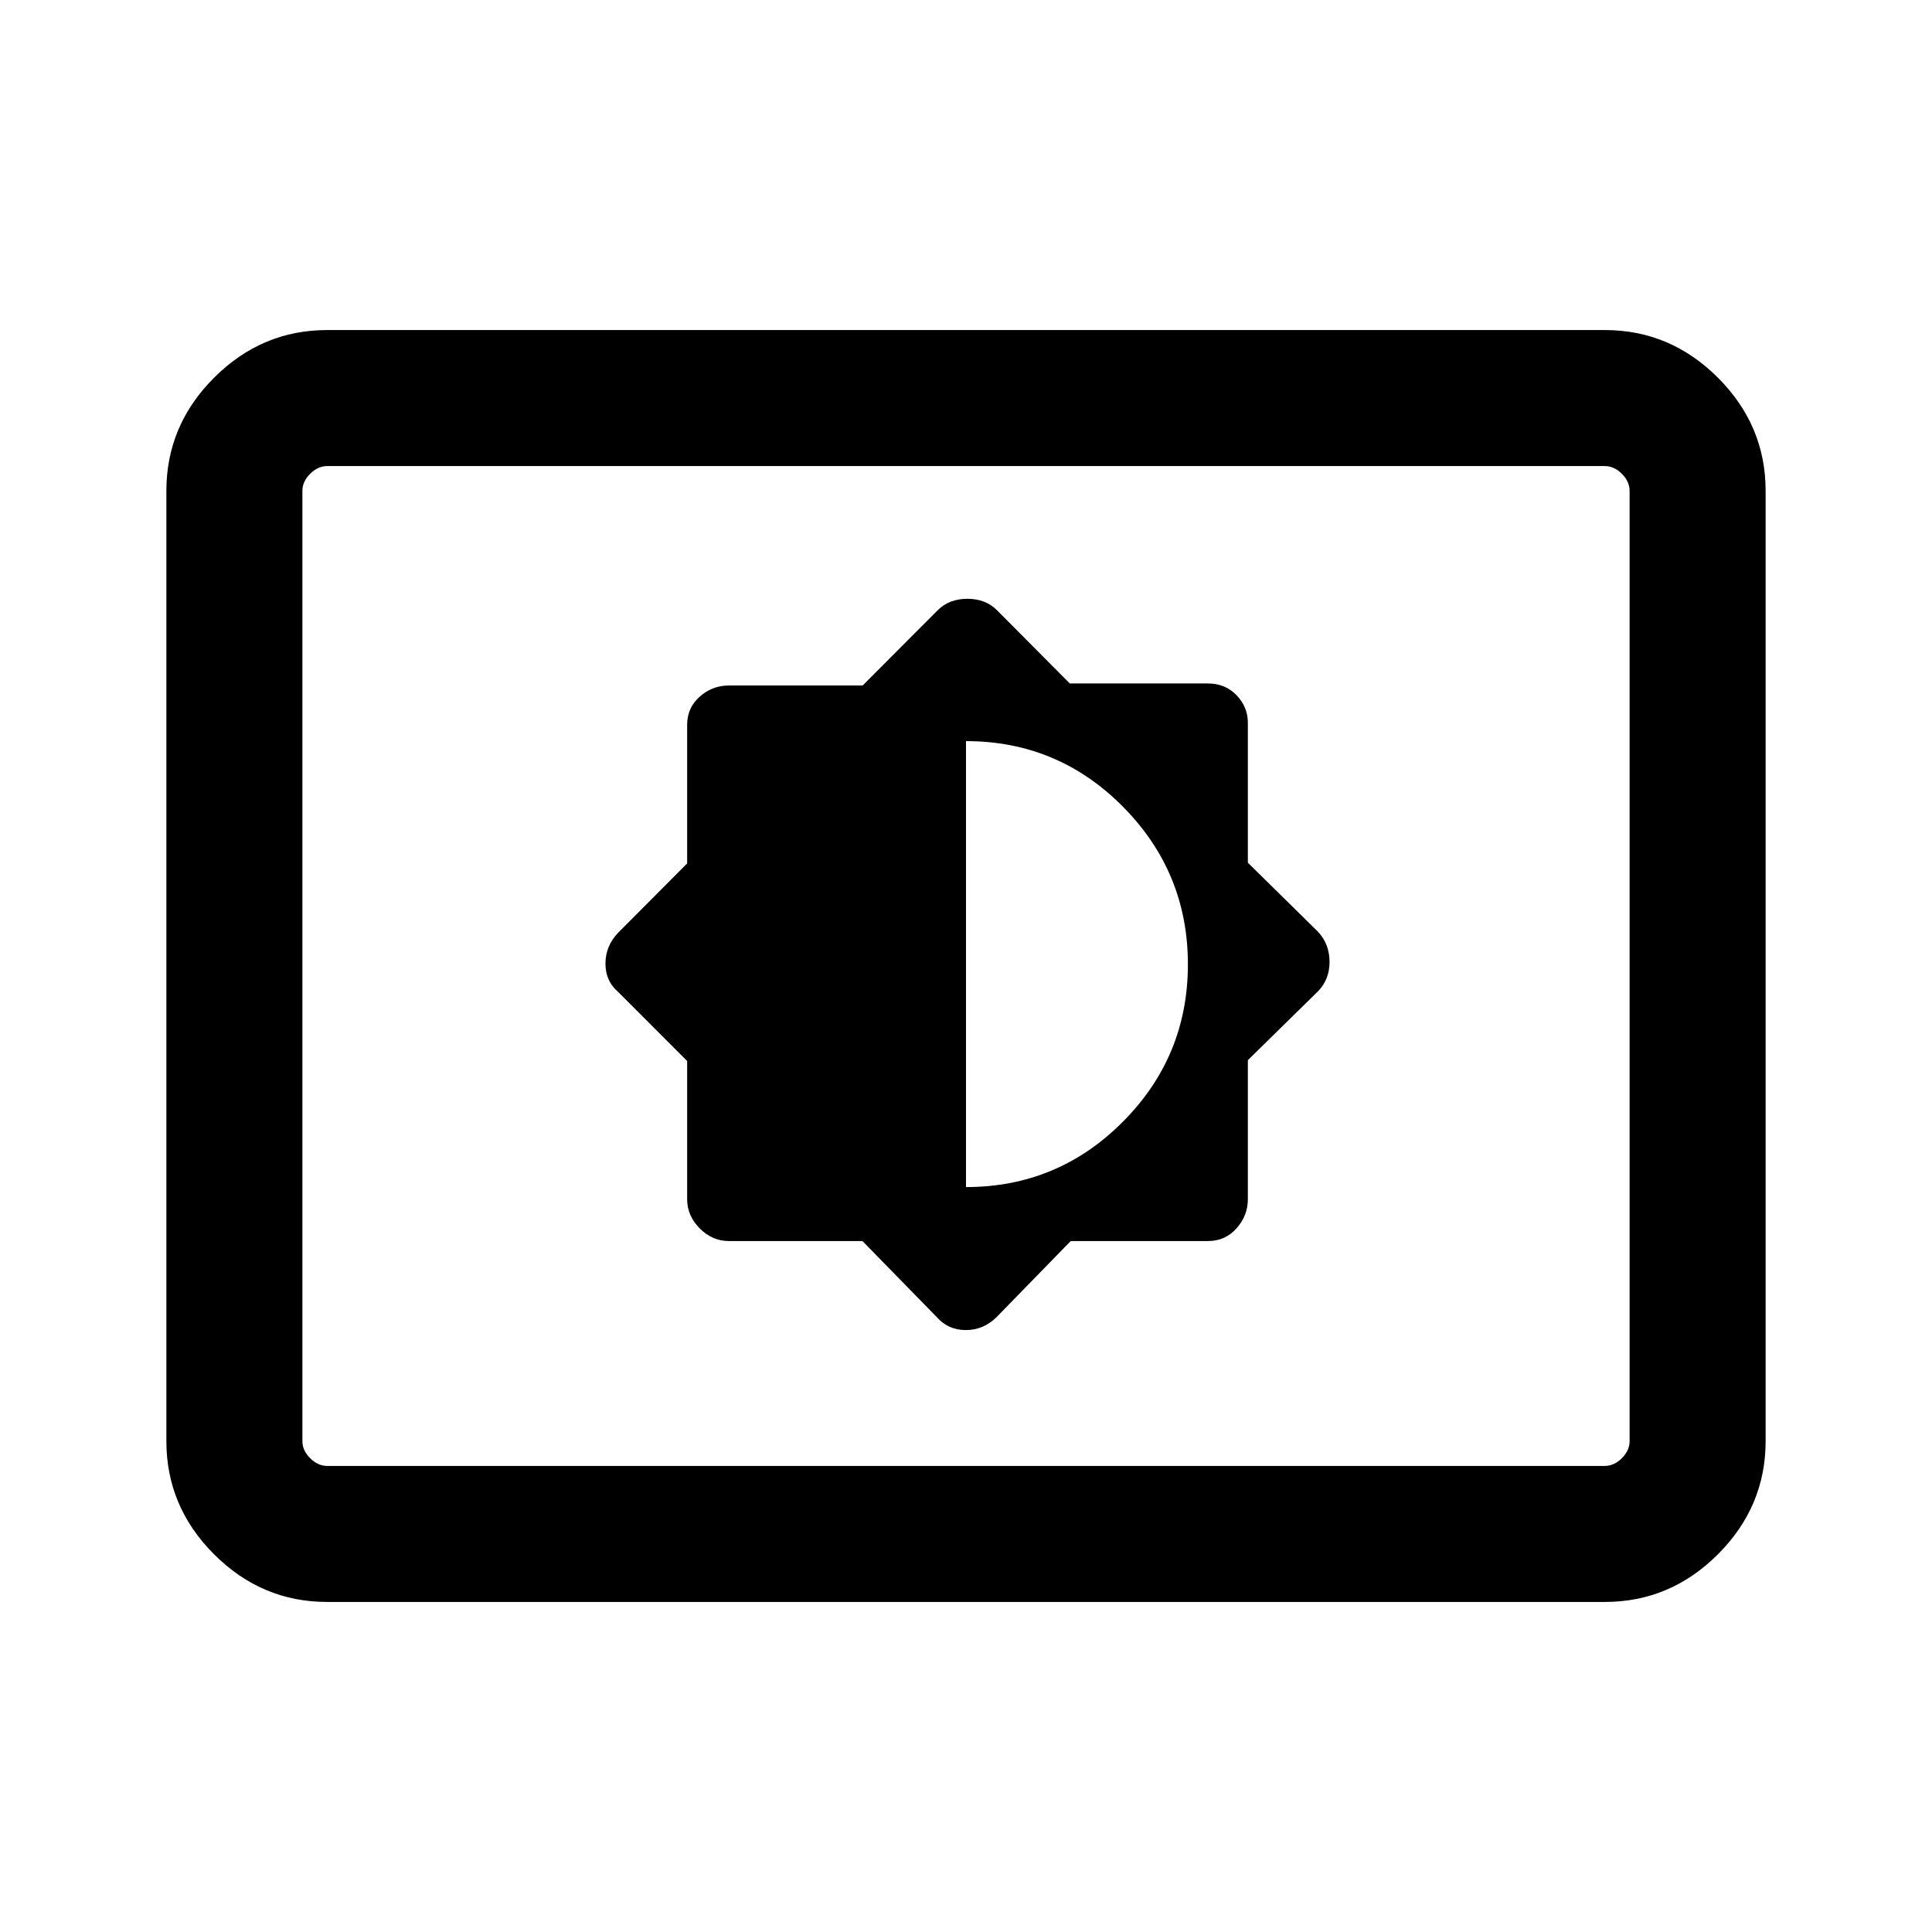 <svg xmlns="http://www.w3.org/2000/svg" height="40" viewBox="0 -960 960 960" width="40"><path d="m428.55-343.33 37.04 37.91q5.61 6.32 14.32 6.32t15.17-6.32l36.96-37.91h68.24q8.51 0 14.14-6.31 5.63-6.31 5.63-14.46v-69.11l34.92-34.28q5.67-5.85 5.67-14.56t-5.62-14.87l-34.97-34.41v-69.54q0-7.87-5.63-13.69-5.63-5.82-14.14-5.82h-68.69l-36.17-36.38q-5.62-5.7-14.72-5.7-9.11 0-14.77 5.7l-37.29 37.38h-66.43q-8.31 0-14.54 5.55-6.23 5.55-6.23 13.96v68.9l-34.26 34.41q-6.33 6.63-6.33 15.35 0 8.71 6.28 14.08l34.31 34.34v68.69q0 8.15 6.23 14.46 6.23 6.31 14.54 6.31h66.34ZM480-370.15v-221.59q45.69 0 77.97 32.57 32.29 32.58 32.29 78.34 0 45.76-32.31 78.22T480-370.15ZM162.56-164q-32.51 0-56.2-23.69-23.69-23.7-23.69-56.21v-472.2q0-32.51 23.69-56.21Q130.05-796 162.56-796h634.88q32.51 0 56.2 23.69 23.69 23.7 23.69 56.21v472.2q0 32.51-23.69 56.21Q829.95-164 797.44-164H162.56Zm0-67.59h634.88q4.61 0 8.46-3.85 3.84-3.84 3.84-8.46v-472.2q0-4.62-3.84-8.46-3.85-3.85-8.46-3.85H162.56q-4.61 0-8.46 3.85-3.84 3.84-3.84 8.46v472.2q0 4.62 3.84 8.46 3.85 3.85 8.46 3.85Zm-12.3 0v-496.82 496.82Z"/></svg>
